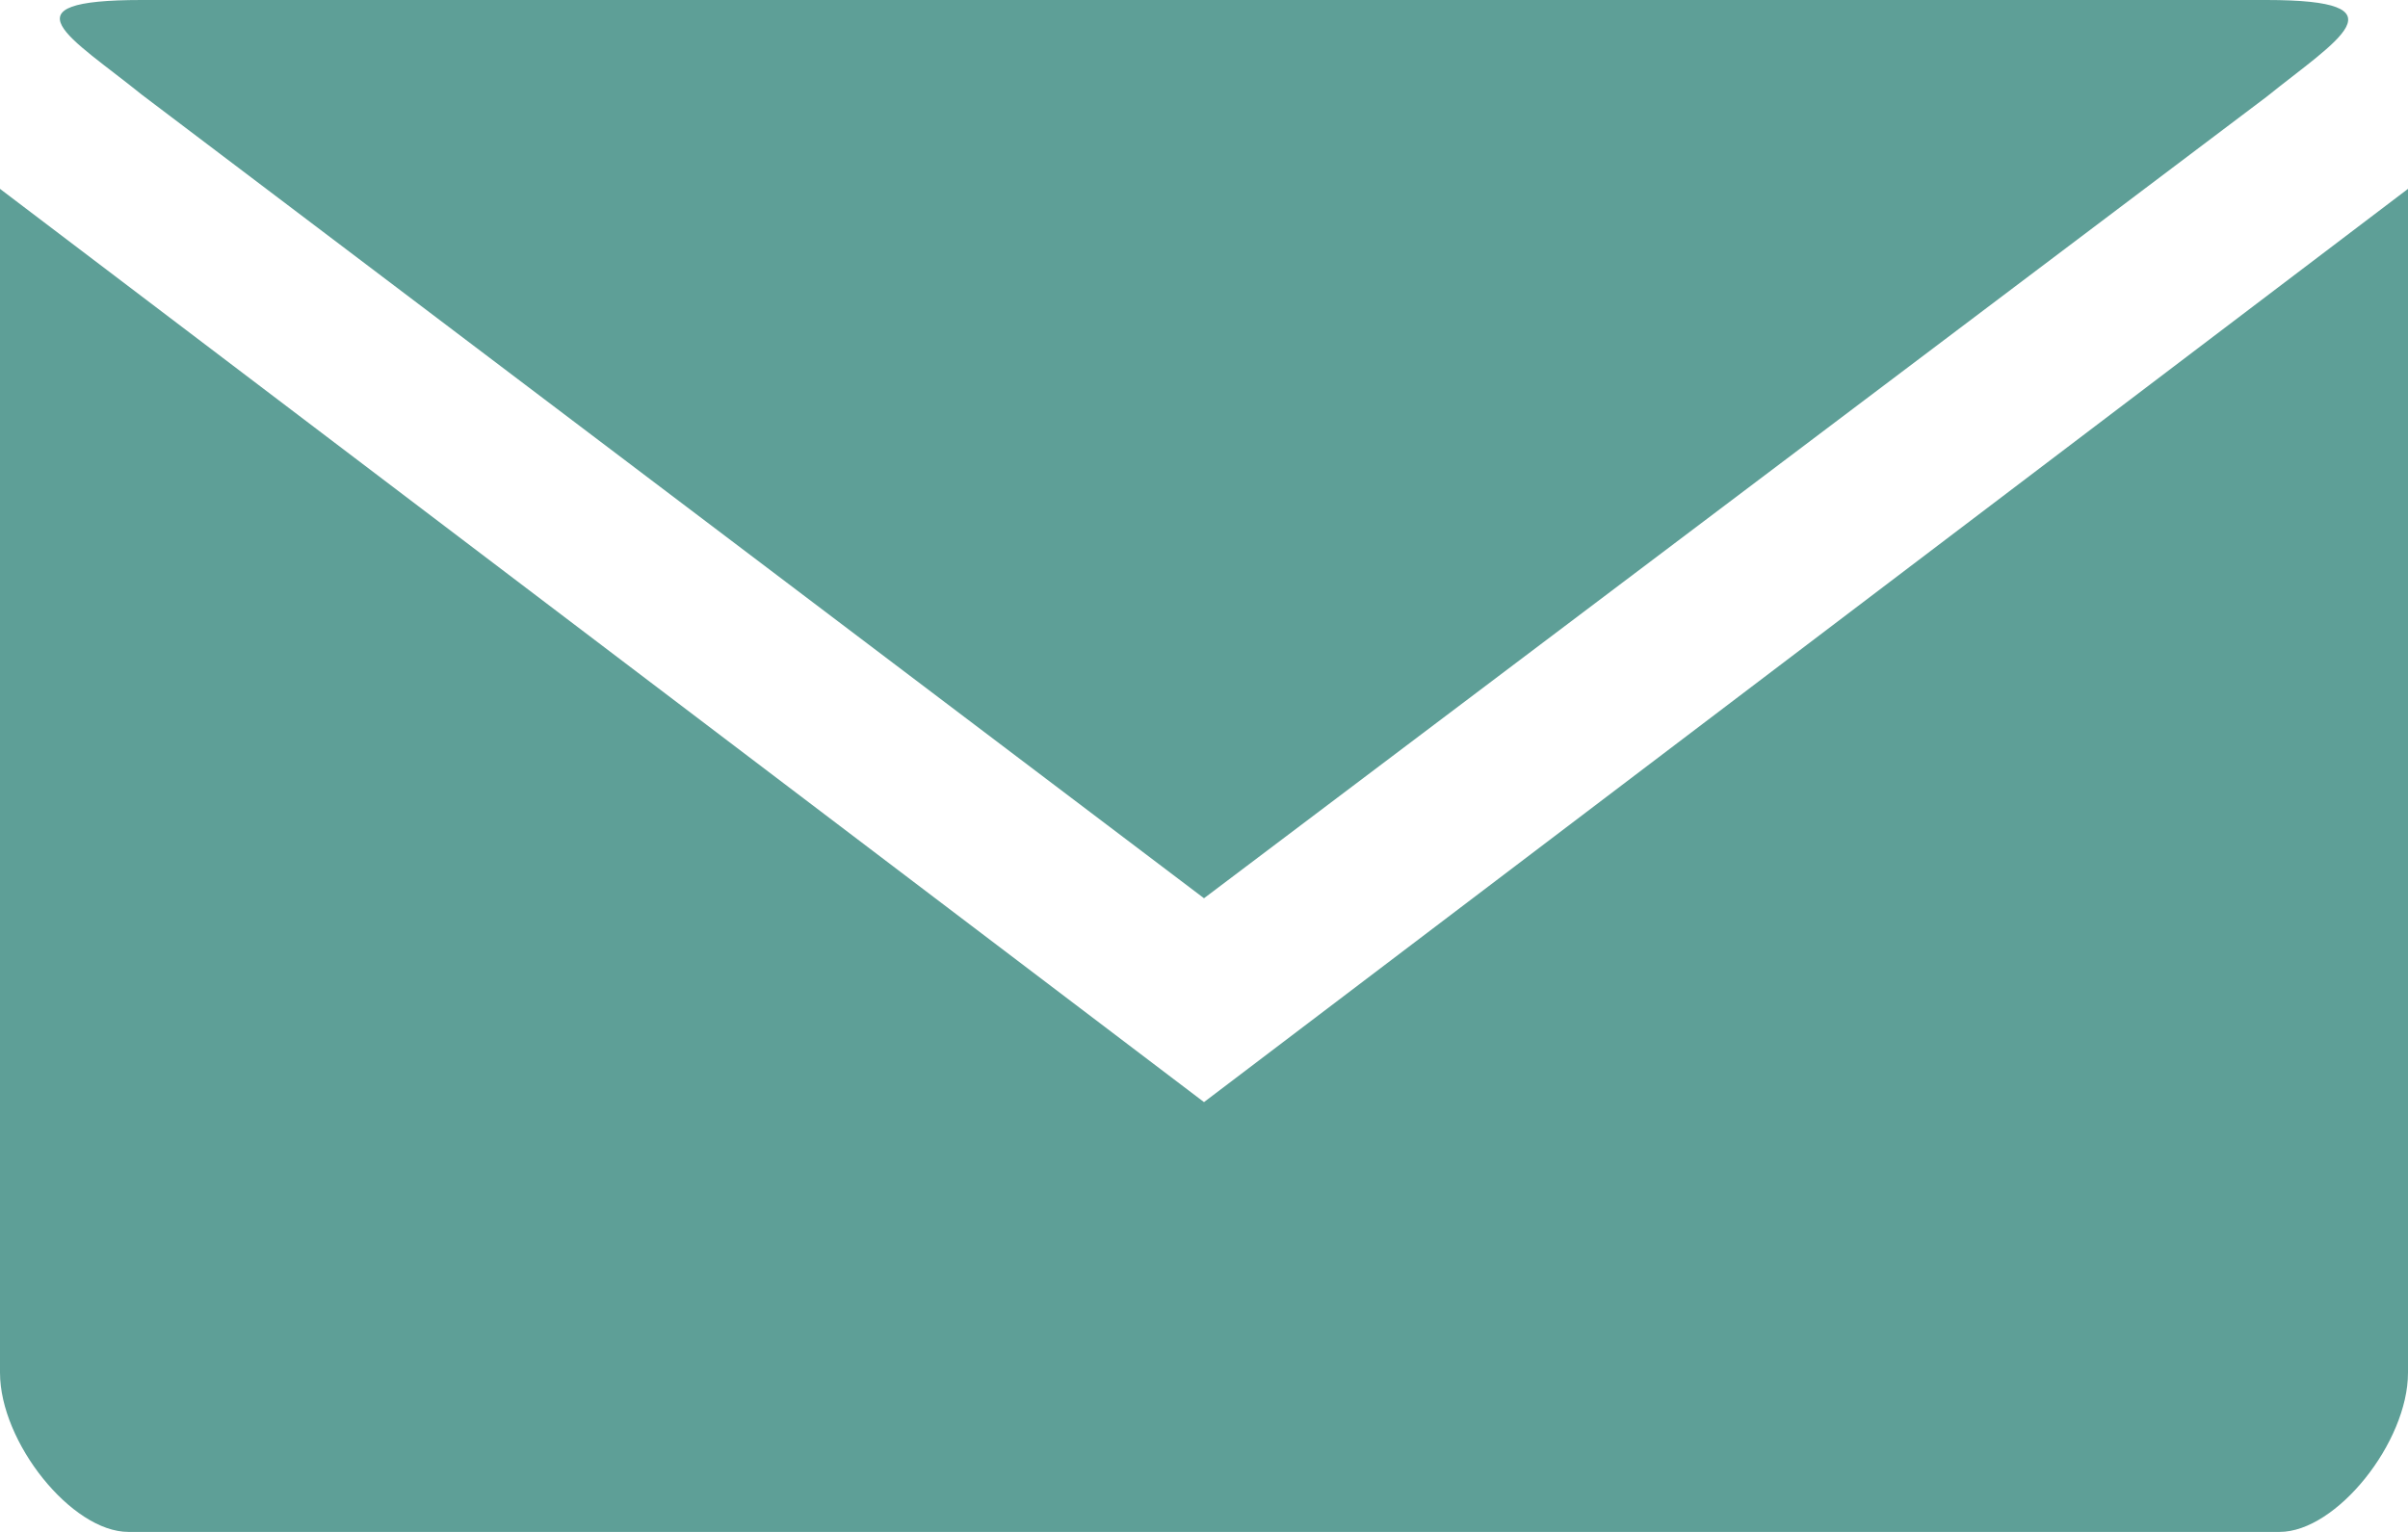 <svg width="22" height="14" viewBox="0 0 22 14" fill="none" xmlns="http://www.w3.org/2000/svg">
<path d="M1.294 0C0 0 0.647 0.341 1.294 0.864L11 8.209L20.706 0.886C21.354 0.364 22 0 20.706 0H1.294ZM0 1.726V12.545C0 13.181 0.655 14 1.173 14H20.827C21.346 14 22 13.181 22 12.545V1.726L11 10.072L0 1.726Z" fill="#5E9F97"/>
</svg>
